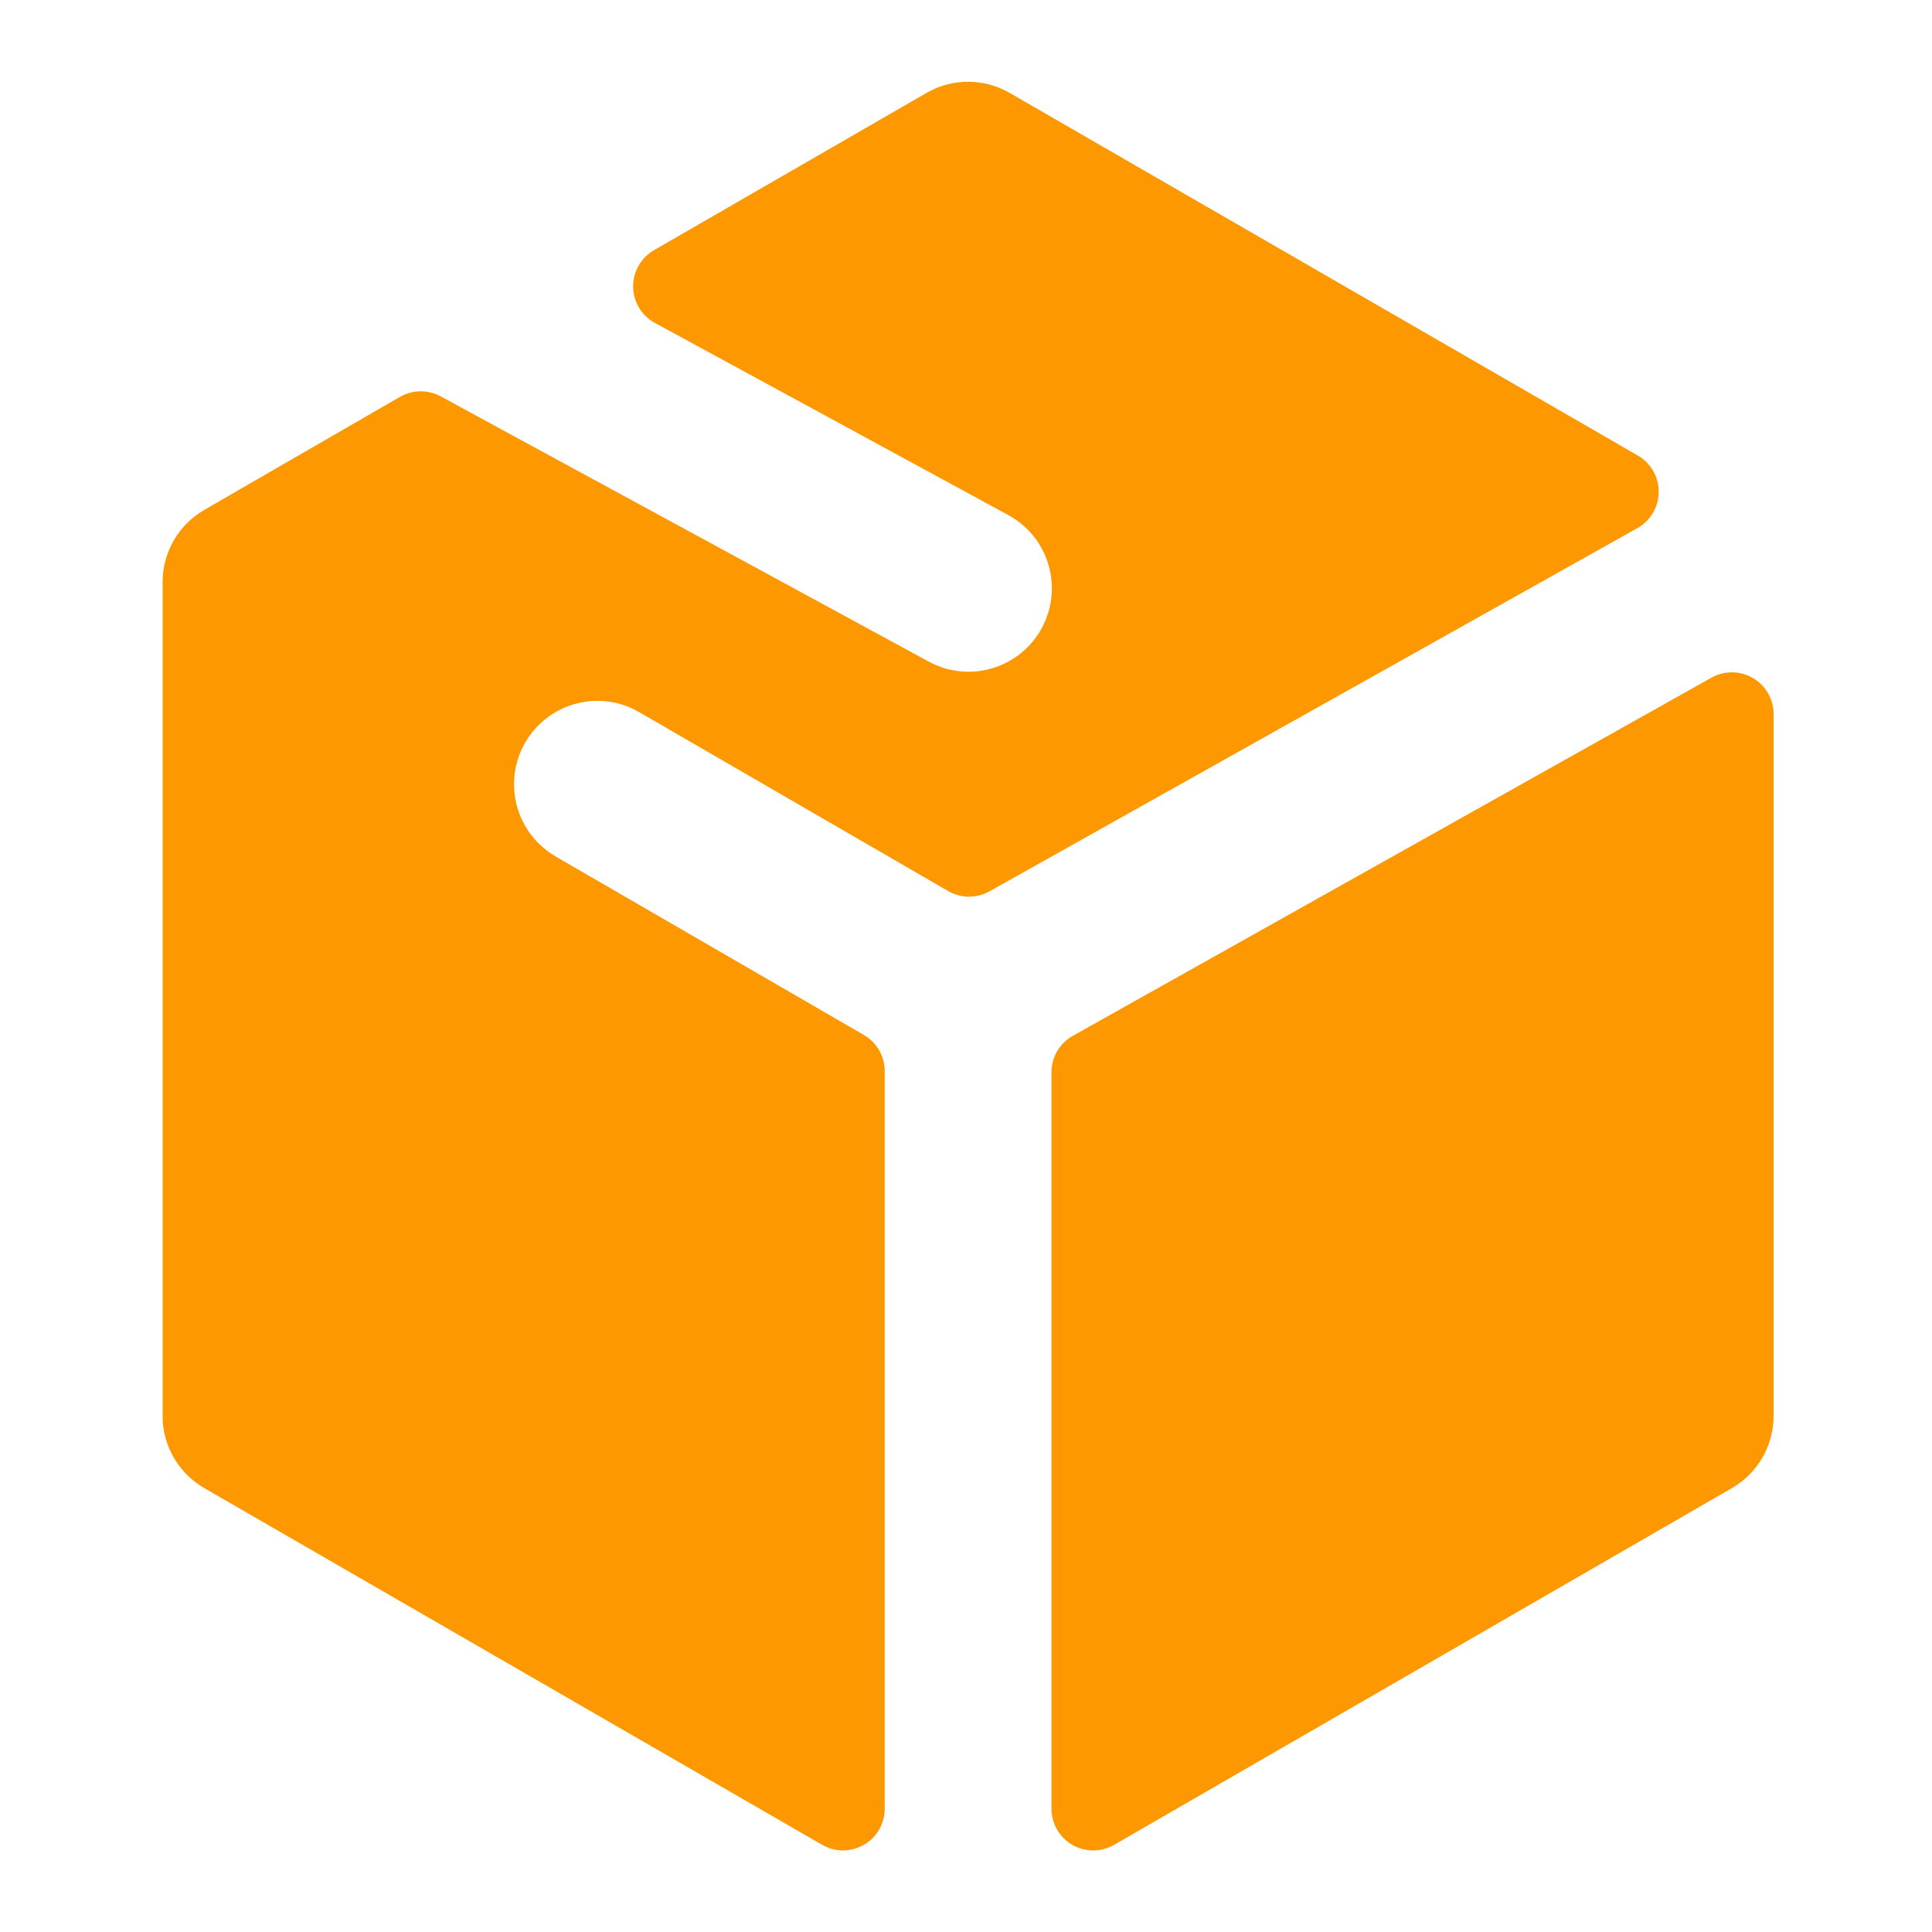 <?xml version="1.0" encoding="UTF-8"?>
<svg width="24px" height="24px" viewBox="0 0 24 24" version="1.1" xmlns="http://www.w3.org/2000/svg" xmlns:xlink="http://www.w3.org/1999/xlink">
    <title>icon/normal/Blog</title>
    <g id="页面-1" stroke="none" stroke-width="1" fill="none" fill-rule="evenodd">
        <g id="菜单icon更新-0429" transform="translate(-606, -456)" fill="#FD9800" fill-rule="nonzero">
            <g id="社区一级导航备份-2" transform="translate(586, 0)">
                <g id="编组-2备份-6" transform="translate(0, 444)">
                    <g id="menuicon_home" transform="translate(20, 12)">
                        <g id="NFT-面(1)" transform="translate(2, 1)">
                            <path d="M10.462,0.112 L10.544,0.155 L18.346,4.659 C18.507,4.752 18.607,4.925 18.605,5.111 C18.604,5.297 18.503,5.469 18.341,5.56 L10.291,10.073 C10.132,10.162 9.937,10.161 9.778,10.069 L5.941,7.847 L5.87,7.809 C5.382,7.574 4.796,7.755 4.525,8.223 C4.254,8.692 4.389,9.29 4.835,9.596 L4.903,9.64 L8.732,11.857 C8.892,11.95 8.99,12.12 8.99,12.305 L8.99,21.469 C8.99,21.654 8.892,21.825 8.731,21.917 C8.571,22.01 8.374,22.01 8.213,21.917 L0.538,17.486 C0.244,17.316 0.051,17.012 0.023,16.674 L0.02,16.589 L0.02,6.231 C0.02,5.891 0.187,5.573 0.467,5.379 L0.538,5.334 L2.968,3.93 C3.124,3.84 3.316,3.838 3.475,3.924 L9.532,7.216 L9.604,7.252 C10.099,7.476 10.682,7.28 10.941,6.803 C11.2,6.326 11.047,5.73 10.591,5.437 L10.521,5.396 L6.136,3.012 C5.971,2.922 5.868,2.751 5.865,2.563 C5.863,2.376 5.962,2.202 6.124,2.108 L9.508,0.155 C9.8,-0.014 10.156,-0.03 10.462,0.112 Z M19.776,7.423 C19.935,7.516 20.032,7.686 20.032,7.87 L20.032,16.589 C20.032,16.929 19.865,17.247 19.586,17.44 L19.514,17.486 L11.839,21.918 C11.678,22.01 11.481,22.01 11.321,21.918 C11.161,21.825 11.062,21.654 11.062,21.469 L11.062,12.319 C11.062,12.132 11.163,11.959 11.326,11.868 L19.261,7.418 C19.421,7.328 19.617,7.33 19.776,7.423 Z" id="形状结合"></path>
                        </g>
                    </g>
                </g>
            </g>
        </g>
    </g>
</svg>